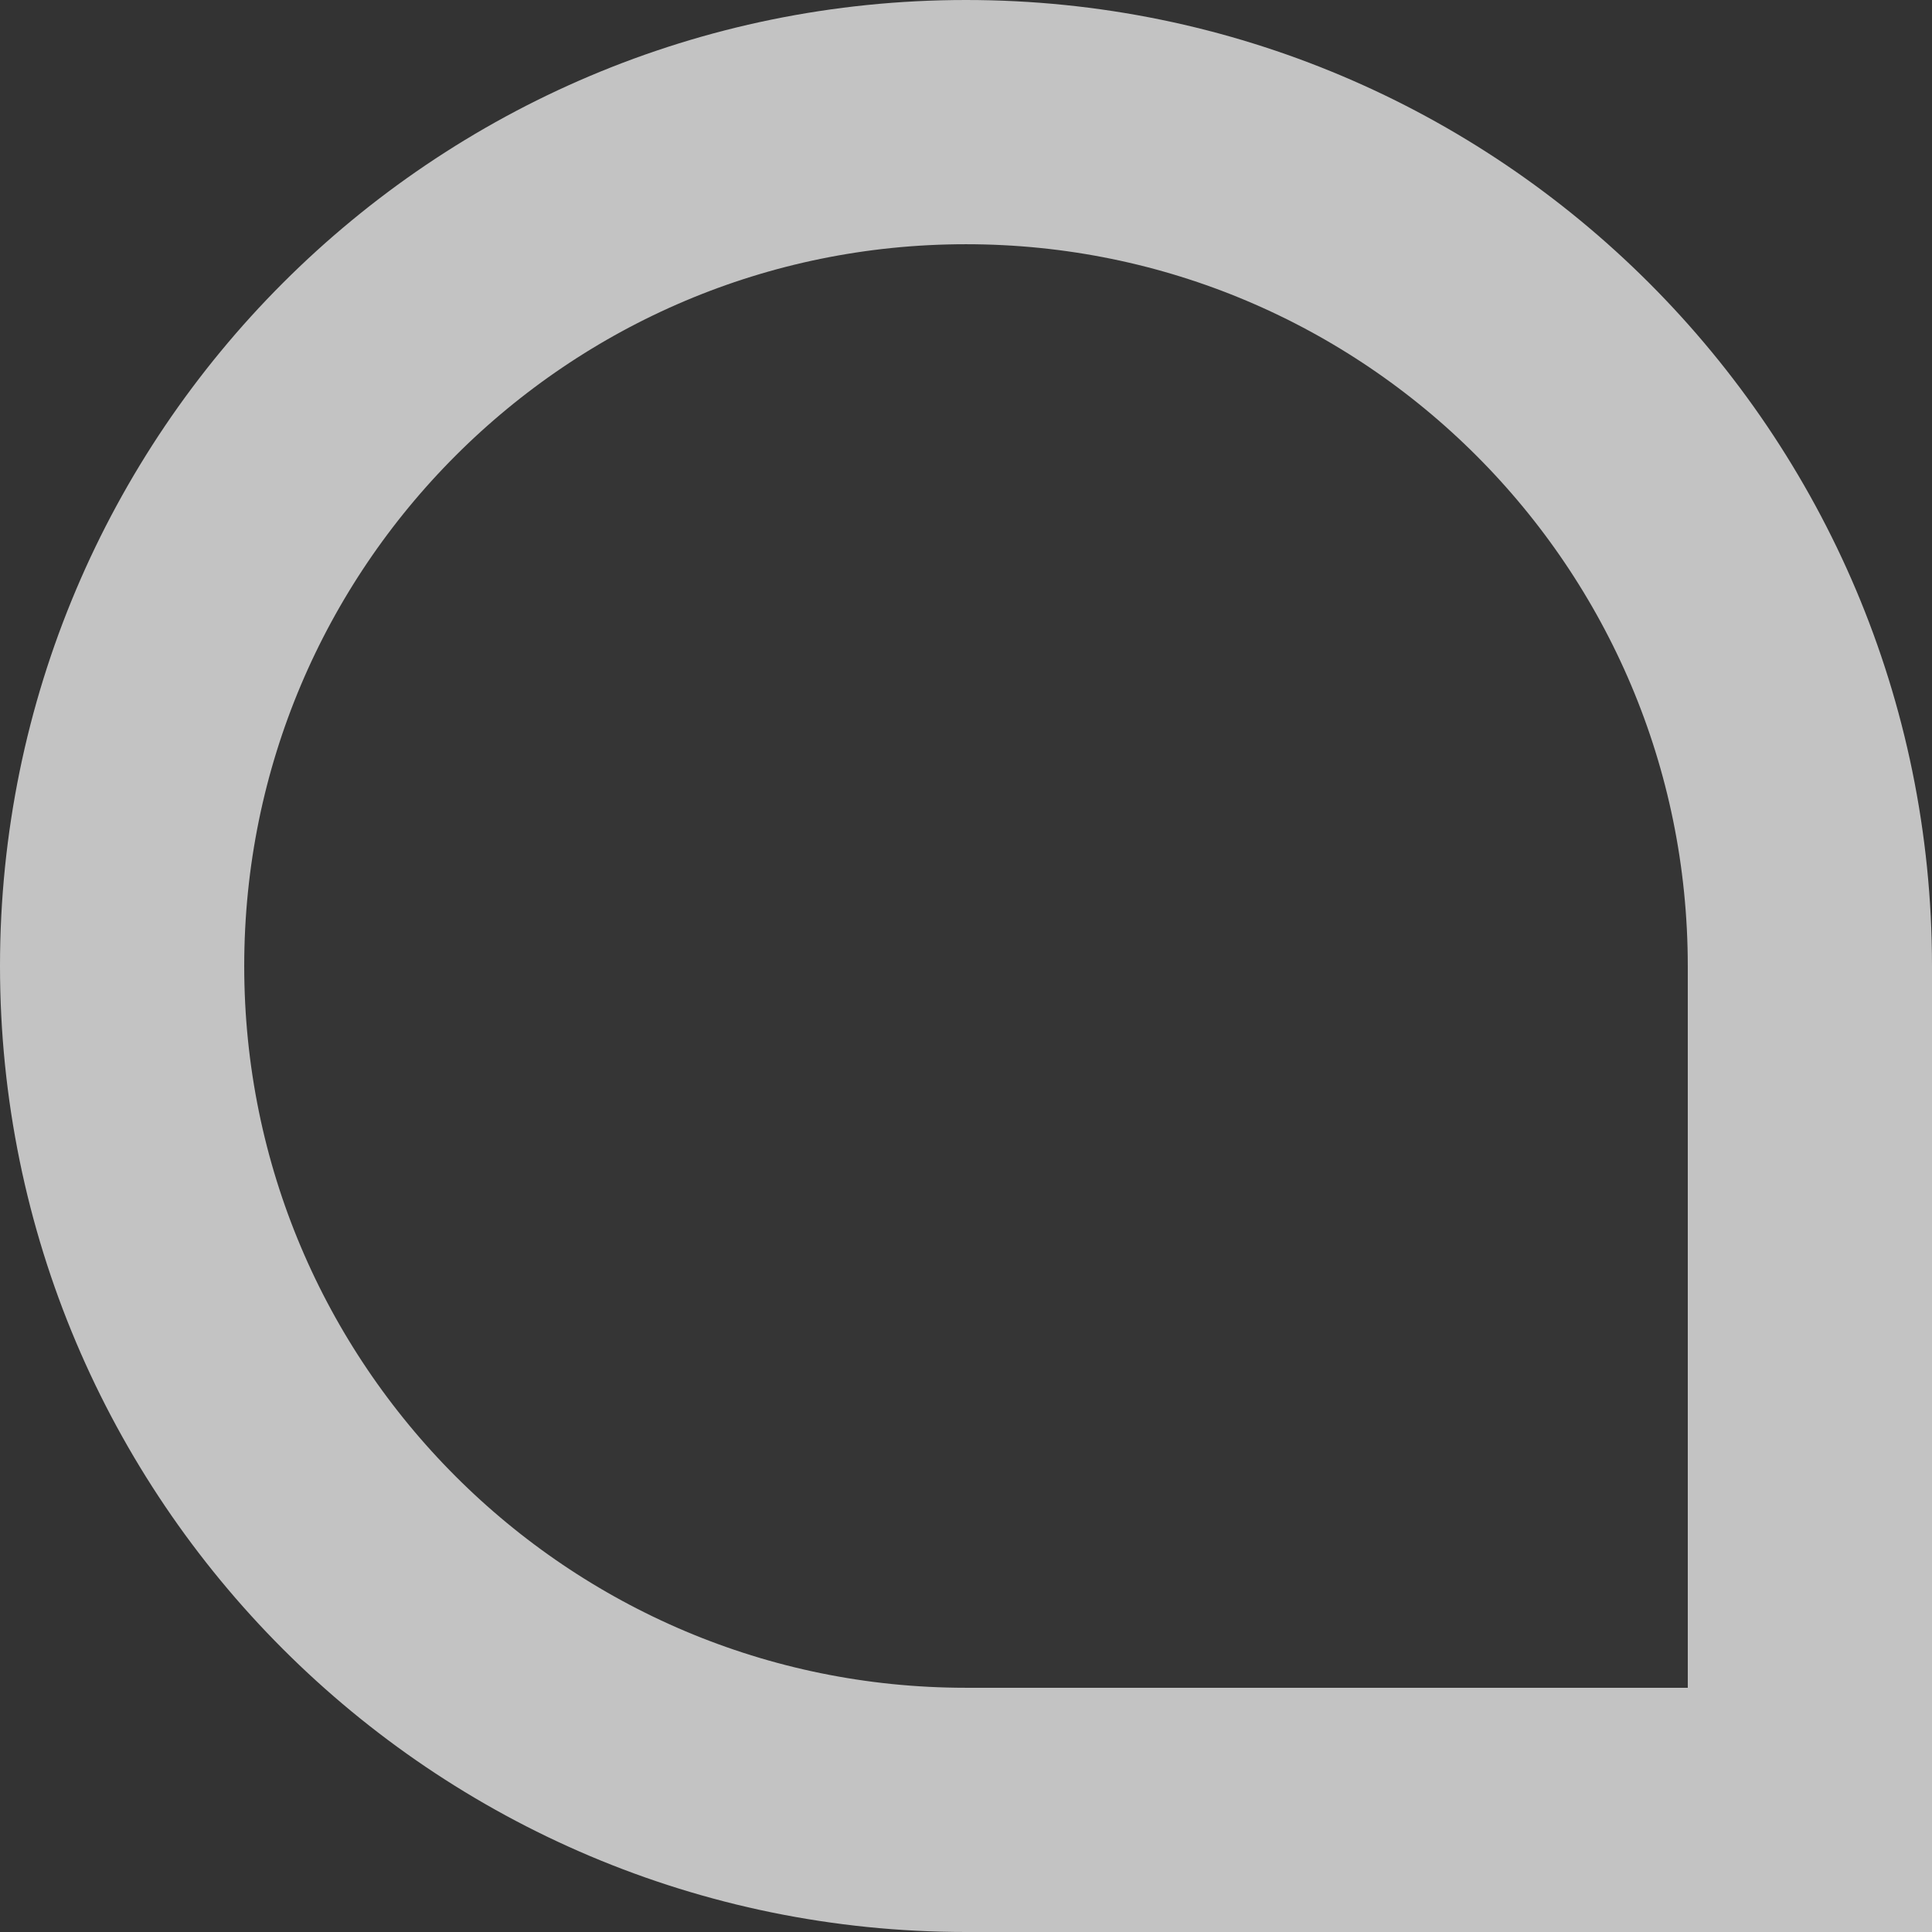 <svg width="443" height="443" viewBox="0 0 443 443" fill="none" xmlns="http://www.w3.org/2000/svg">
<rect x="0" y="0" width="443" height="443" fill="#333333" stroke="none"/>
<path d="M443 221.5C443 99.169 343.831 0 221.5 0C99.169 0 0 99.169 0 221.5C0 343.831 99.169 443 221.5 443H443V221.5Z" fill="white" fill-opacity="0.01"/>
<path d="M415 221.5C415 114.633 328.367 28 221.5 28C114.633 28 28 114.633 28 221.5C28 328.367 114.633 415 221.5 415H415V221.5Z" stroke="white" stroke-opacity="0.7" stroke-width="56"/>
</svg>
